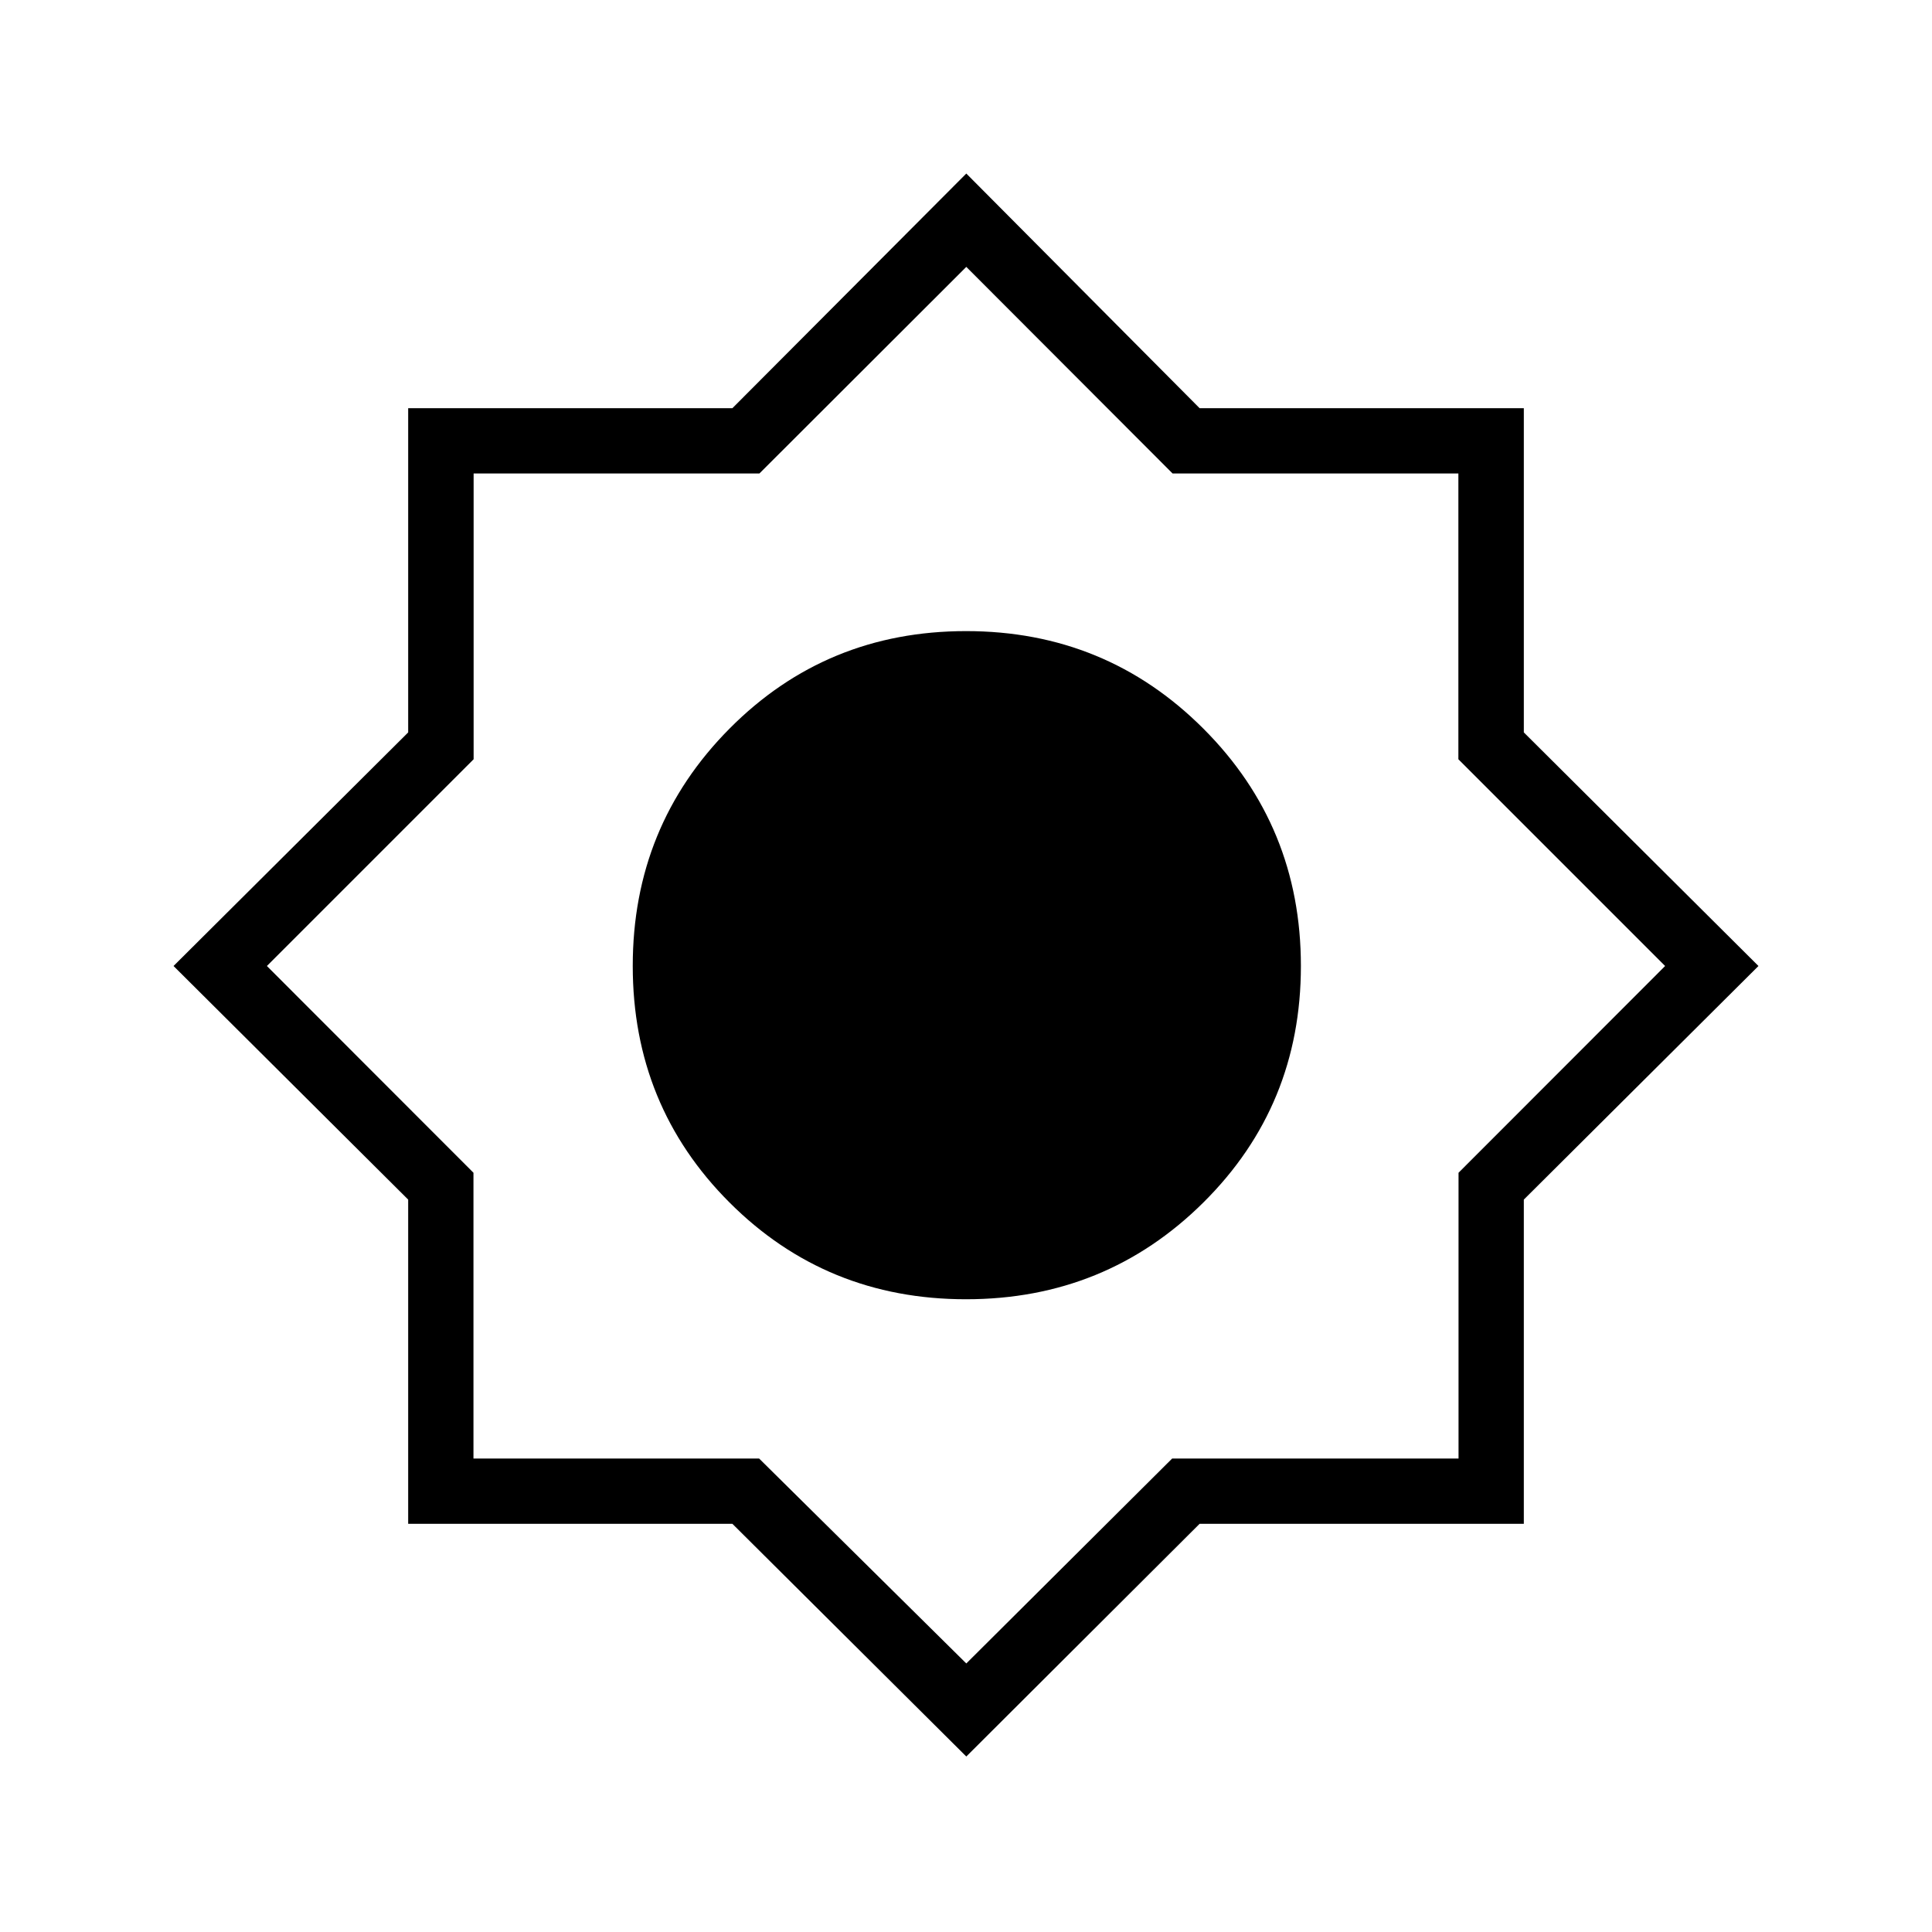<svg xmlns="http://www.w3.org/2000/svg" height="40" viewBox="0 -960 960 960" width="40"><path d="M480.15-87.2 363.93-202.82H202.82v-161.11L86.23-480l116.59-116.07v-161.11h161.11l116.22-116.59 115.92 116.59h161.11v161.11L873.77-480 757.18-363.93v161.11H596.07L480.15-87.2Zm-.13-227.21q69.46 0 117.93-48.08 48.46-48.07 48.46-117.53 0-69.46-48.46-117.93-48.45-48.46-117.91-48.46t-117.55 48.46q-48.08 48.45-48.08 117.91t48.08 117.55q48.07 48.08 117.53 48.08Zm.13 180.97 102.28-101.82h142.31v-142.01L827.39-480 724.66-582.73v-142.01H582.64L480.15-827.39 377.36-724.74H235.34v142.01L132.62-480l102.64 102.73v142.01h141.95l102.94 101.82Z"/></svg>